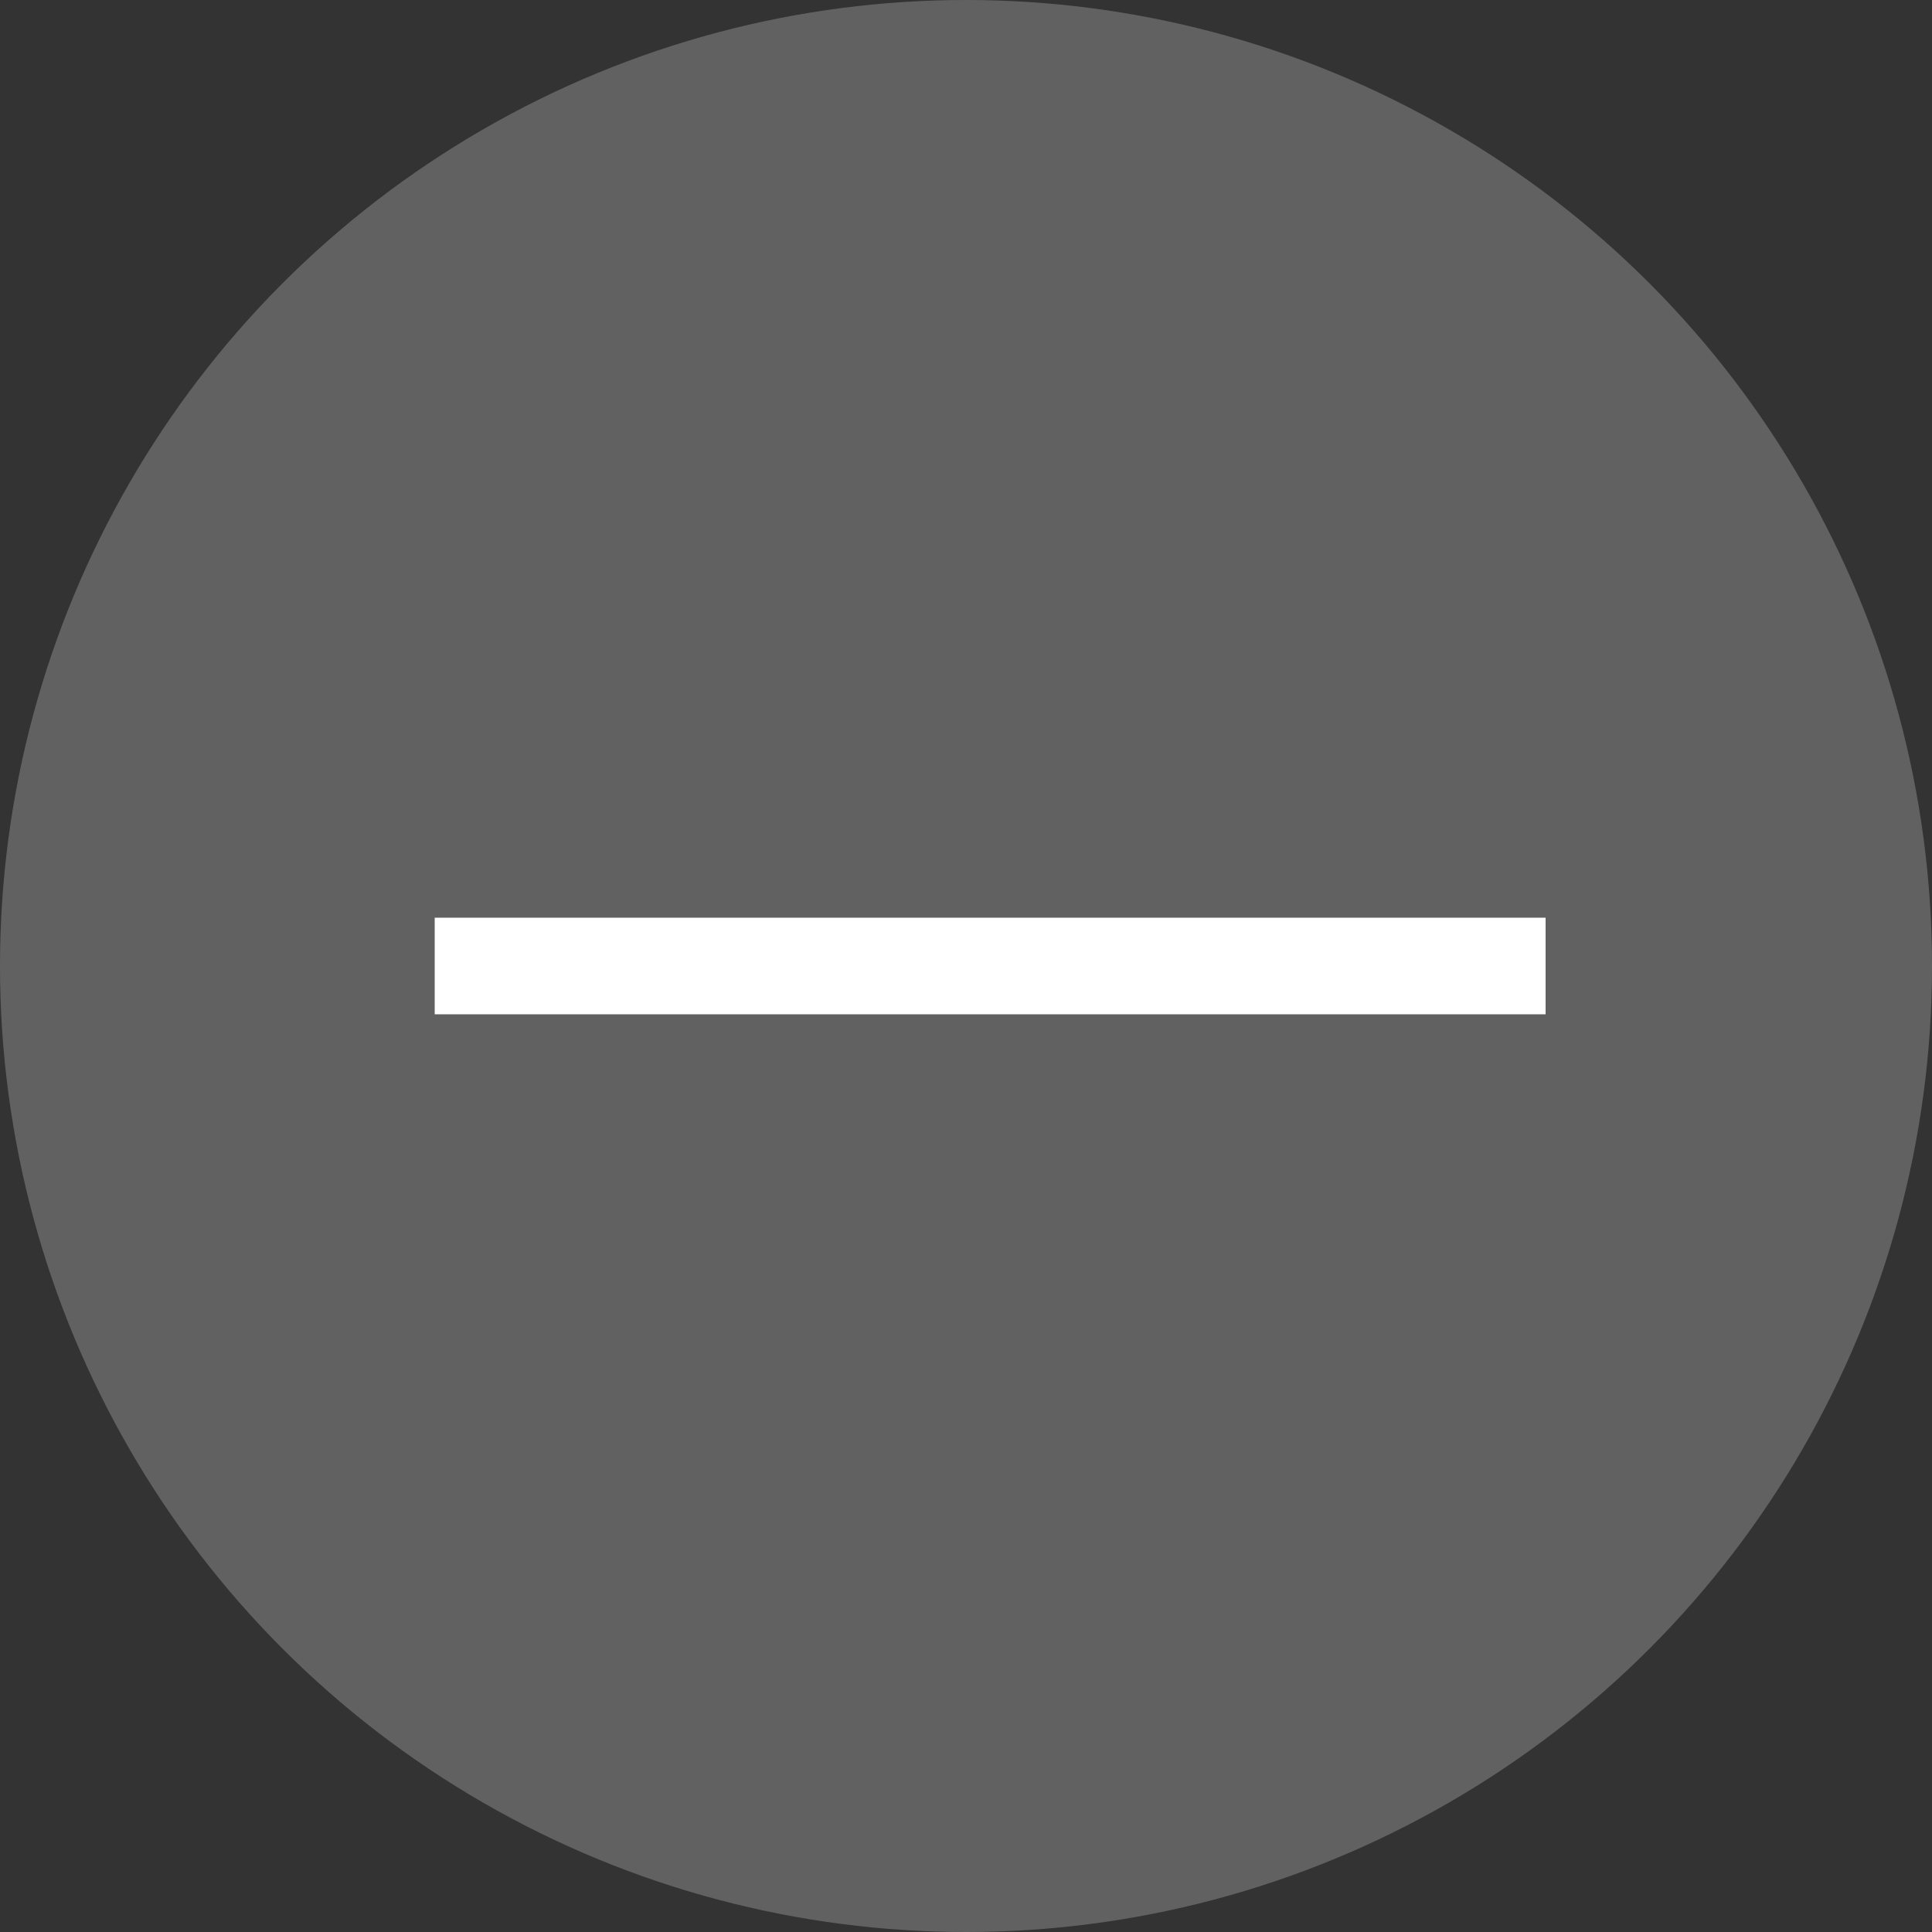 <svg width="40" height="40" viewBox="0 0 40 40" fill="none" xmlns="http://www.w3.org/2000/svg">
<rect x="0" y="0" width="40" height="40" fill="#333333" stroke="none"/>
<circle cx="20" cy="20" r="20" fill="#919191" fill-opacity="0.5"/>
<path d="M9 20H32" stroke="white" stroke-width="2"/>
</svg>
